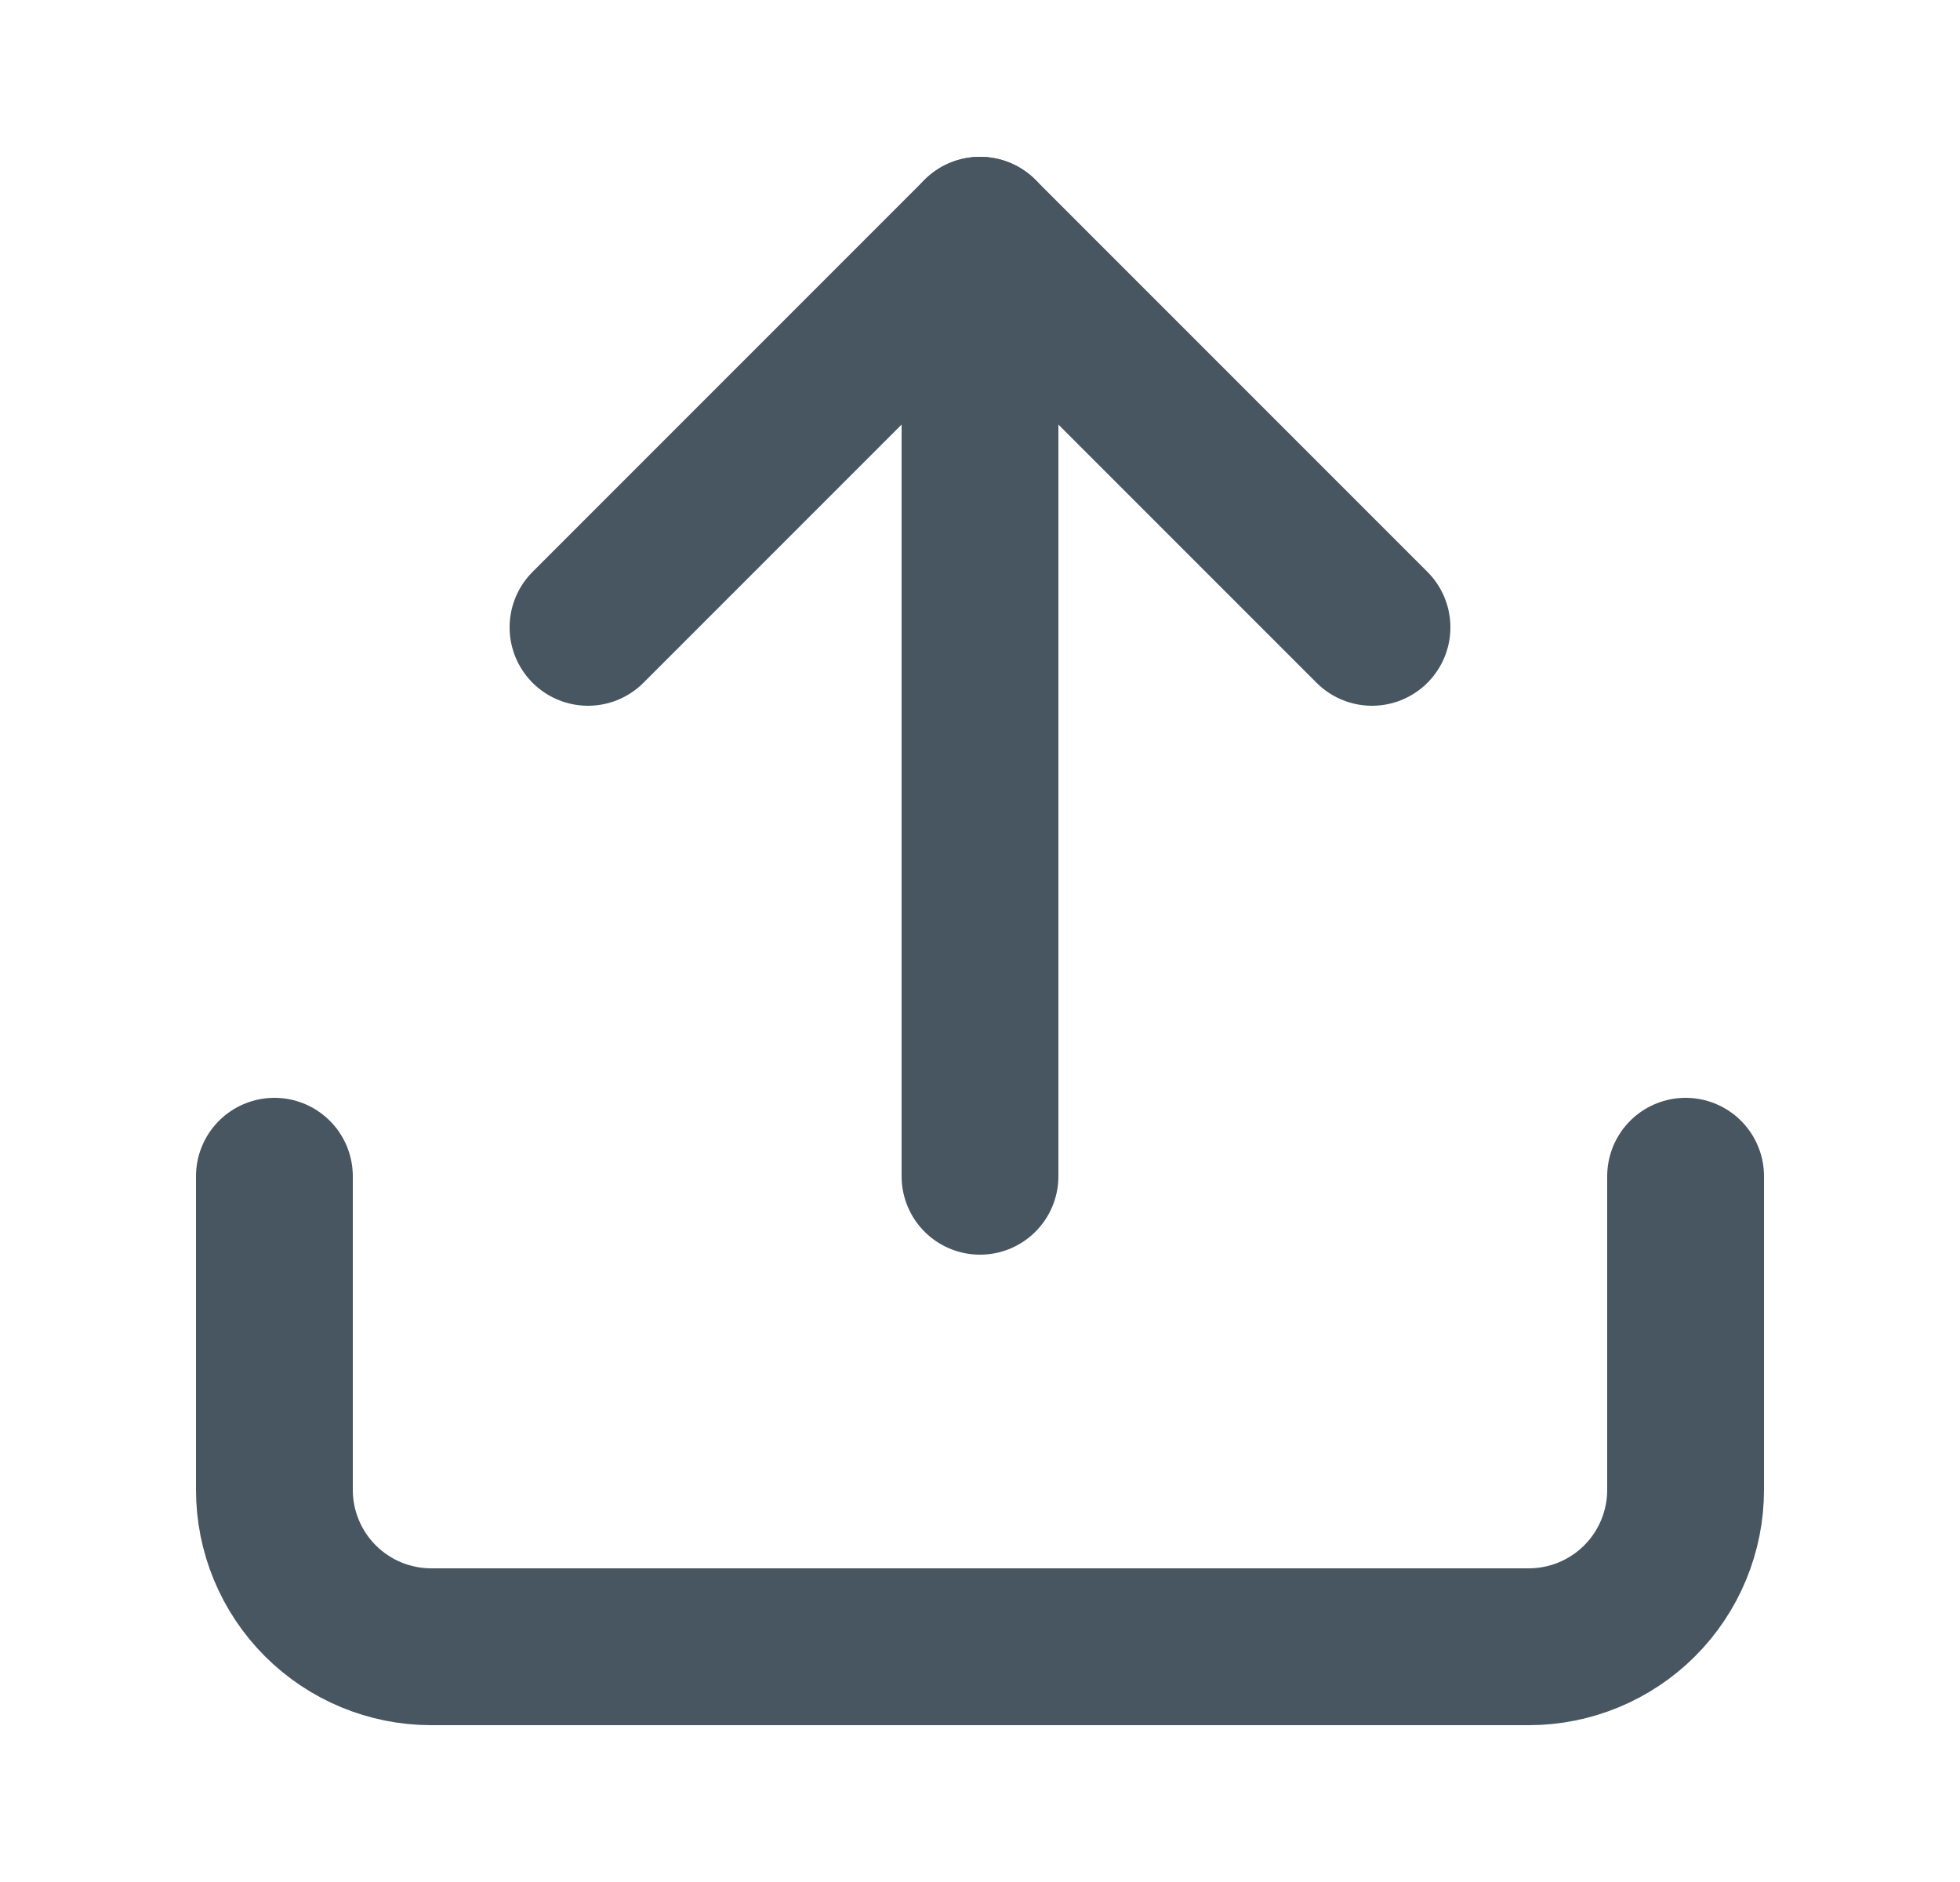 <svg width="25" height="24" viewBox="0 0 25 24" fill="none" xmlns="http://www.w3.org/2000/svg">
<path d="M21.5 15V19C21.5 19.53 21.289 20.039 20.914 20.414C20.539 20.789 20.03 21 19.5 21H5.5C4.97 21 4.461 20.789 4.086 20.414C3.711 20.039 3.5 19.53 3.5 19V15" stroke="#475661" stroke-width="2" stroke-linecap="round" stroke-linejoin="round"/>
<path d="M17.5 8L12.5 3L7.5 8" stroke="#475661" stroke-width="2" stroke-linecap="round" stroke-linejoin="round"/>
<path d="M12.5 3V15" stroke="#475661" stroke-width="2" stroke-linecap="round" stroke-linejoin="round"/>
</svg>
